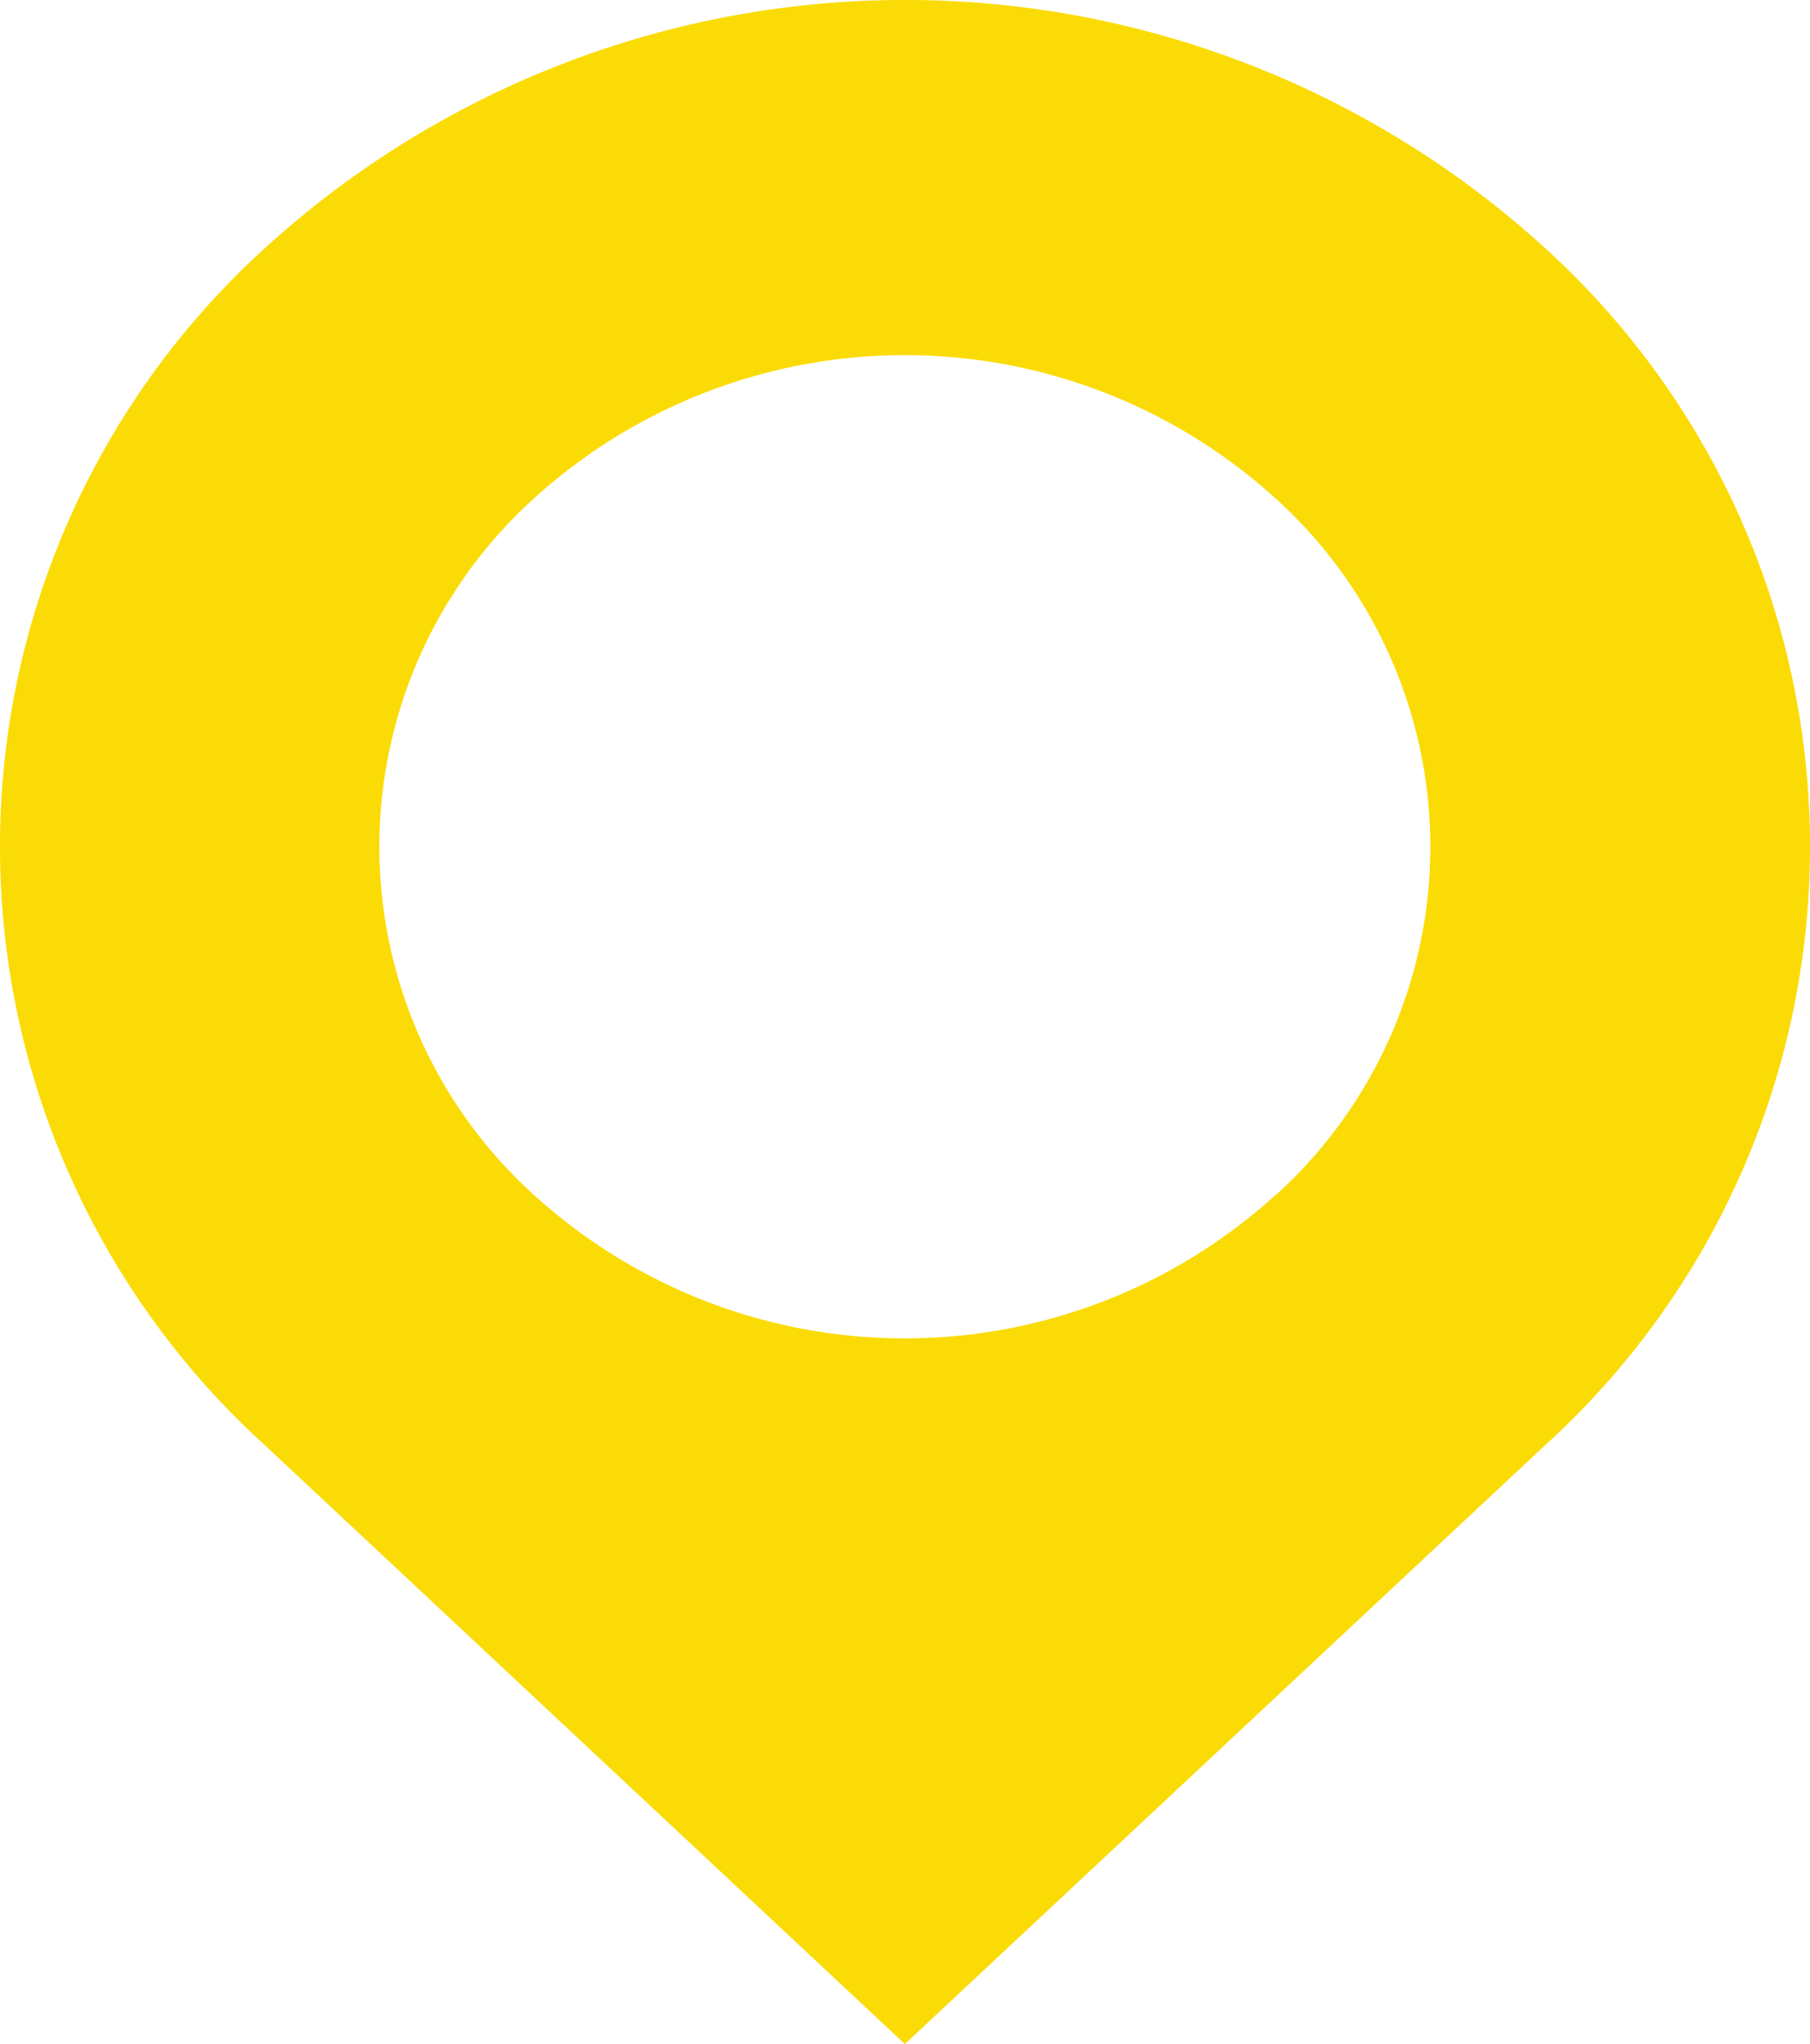 <svg xmlns="http://www.w3.org/2000/svg" width="31.002" height="34.997" viewBox="0 0 31.002 34.997">
  <g id="Location_Icon" data-name="Location Icon" transform="translate(-1035.943 -633.516)">
    <path id="Path_3" data-name="Path 3" d="M1062.405,637.762a16.268,16.268,0,0,0-21.922,0h0a13.84,13.84,0,0,0,0,20.5l10.959,10.25,10.963-10.25A13.84,13.84,0,0,0,1062.405,637.762Zm-4.6,16.2a9.44,9.44,0,0,1-12.73,0,8.037,8.037,0,0,1,0-11.9,9.448,9.448,0,0,1,12.73,0A8.037,8.037,0,0,1,1057.809,653.964Z" fill="#FBDB05"/>
  </g>
</svg>
